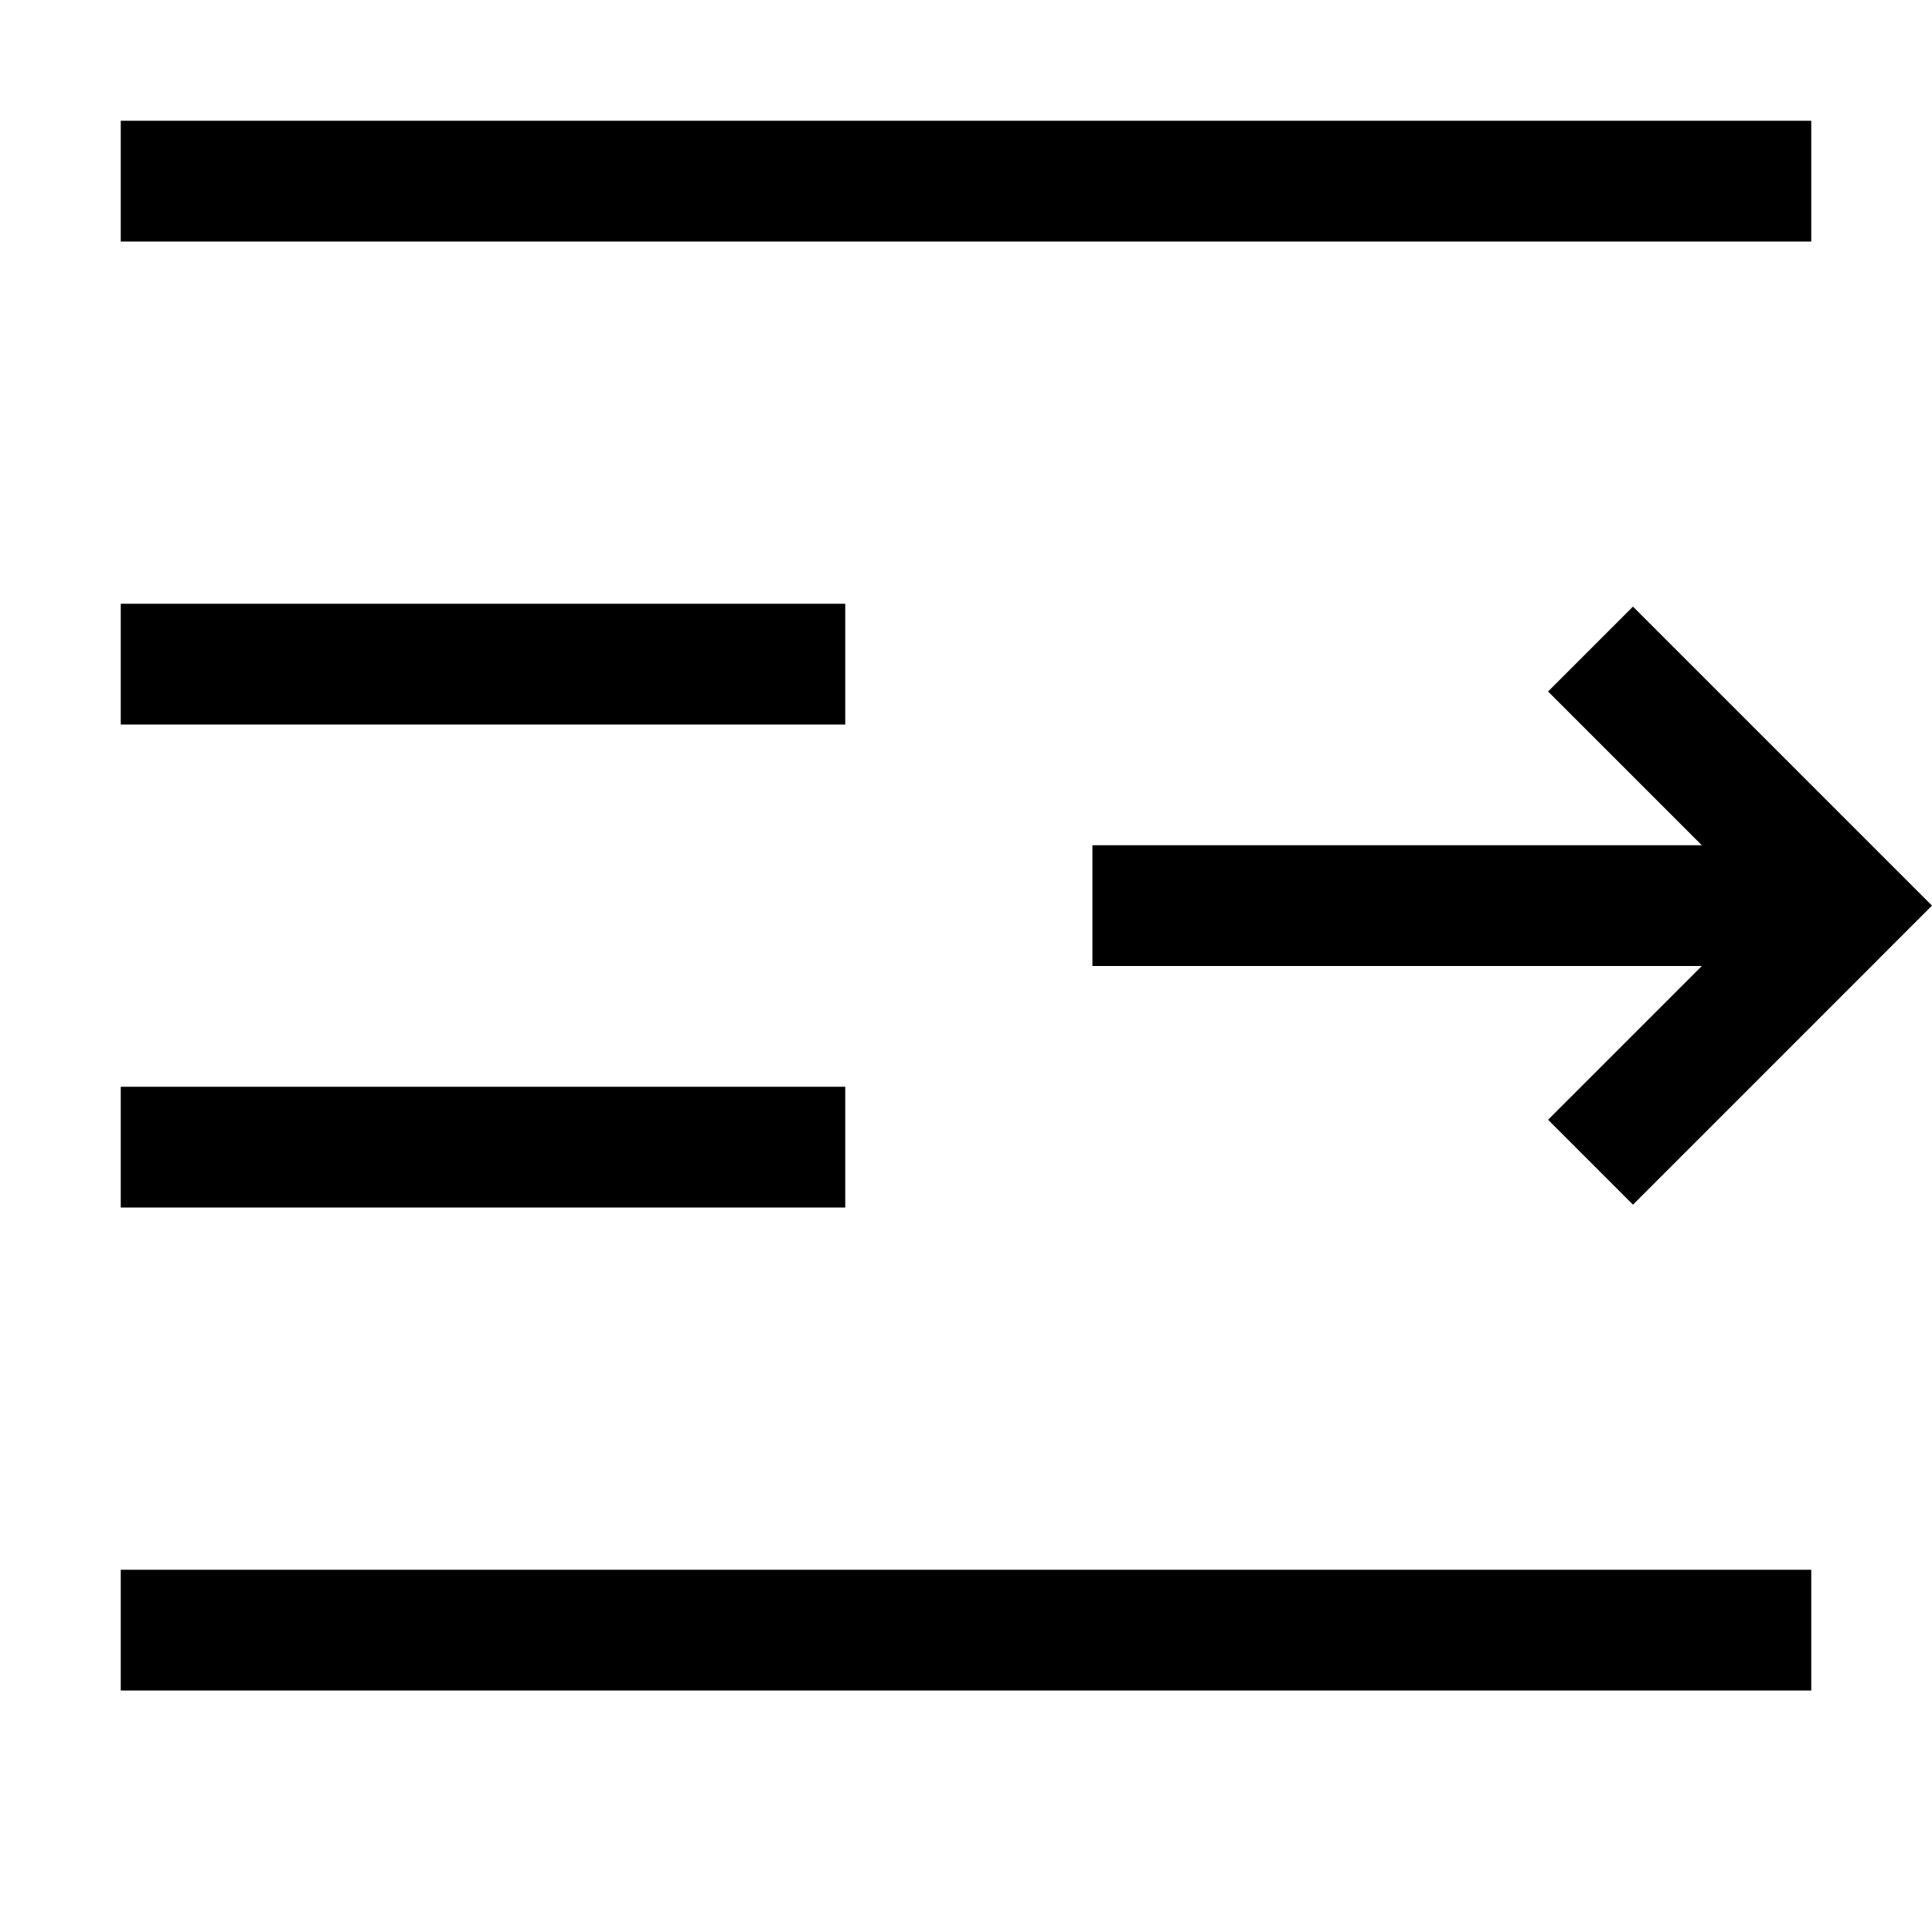 <svg xmlns="http://www.w3.org/2000/svg" xmlns:xlink="http://www.w3.org/1999/xlink" width="2048" height="2048" viewBox="0 0 2048 2048"><path fill="currentColor" d="M1920 128v128H128V128zM128 1792v-128h1792v128zM896 640v128H128V640zm0 512v128H128v-128zm835 125l-90-90l163-163h-646V896h646l-163-163l90-90l317 317z"/></svg>